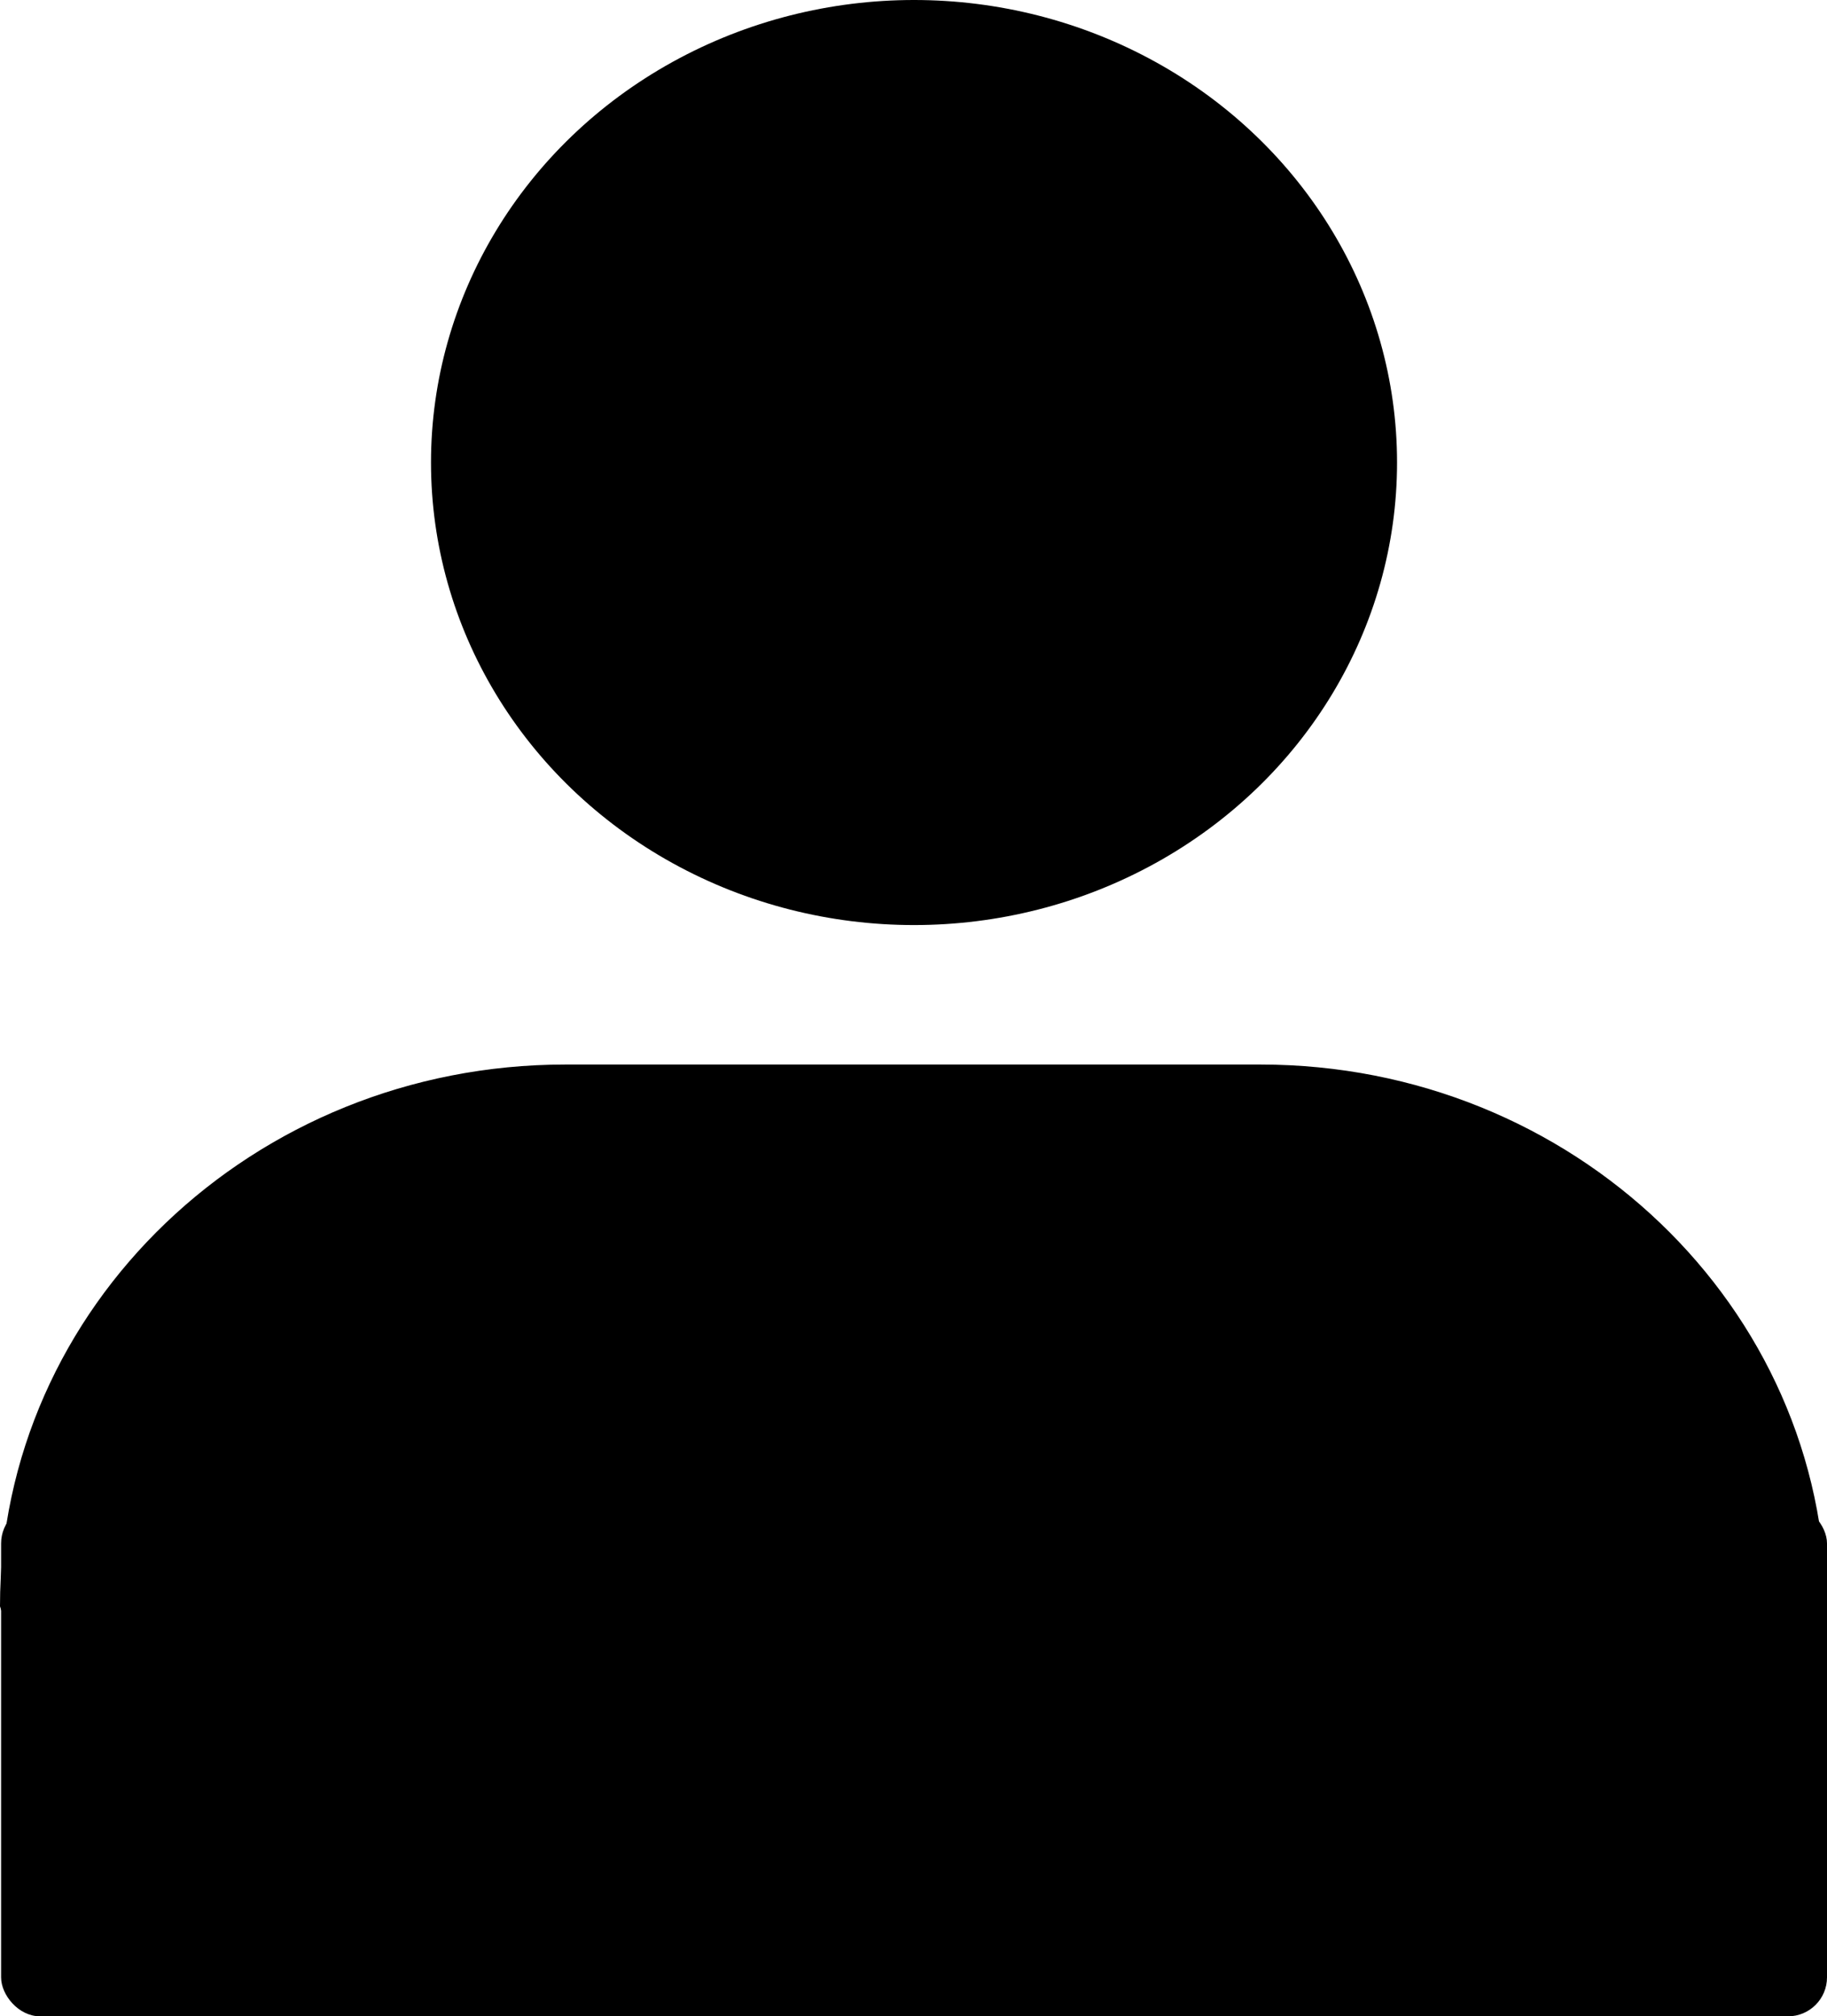 <?xml version="1.0" encoding="UTF-8"?><svg id="Layer_1" xmlns="http://www.w3.org/2000/svg" width="384.56" height="424.16" viewBox="0 0 384.56 424.16"><defs><style>.cls-1{stroke:#000;stroke-miterlimit:10;}</style></defs><ellipse cx="192.39" cy="97.3" rx="101.67" ry="97.3"/><path class="cls-1" d="m265.31,401.6c-42.01-1.8-84.01-3.6-126.02-5.4-4.19,1.86-50.89,21.67-94.98-3.6C13.09,374.7,2.9,345.5.5,337.85h0c0-62.63,53.05-113.41,118.49-113.41h146.34c65.44,0,118.49,50.77,118.49,113.41h0c-4.34,8.63-23.24,43.66-65.85,58.35-21.78,7.51-41.24,6.77-52.66,5.4Z"/><rect class="cls-1" x=".73" y="316.99" width="383.33" height="106.67" rx="7.7" ry="7.7"/></svg>
